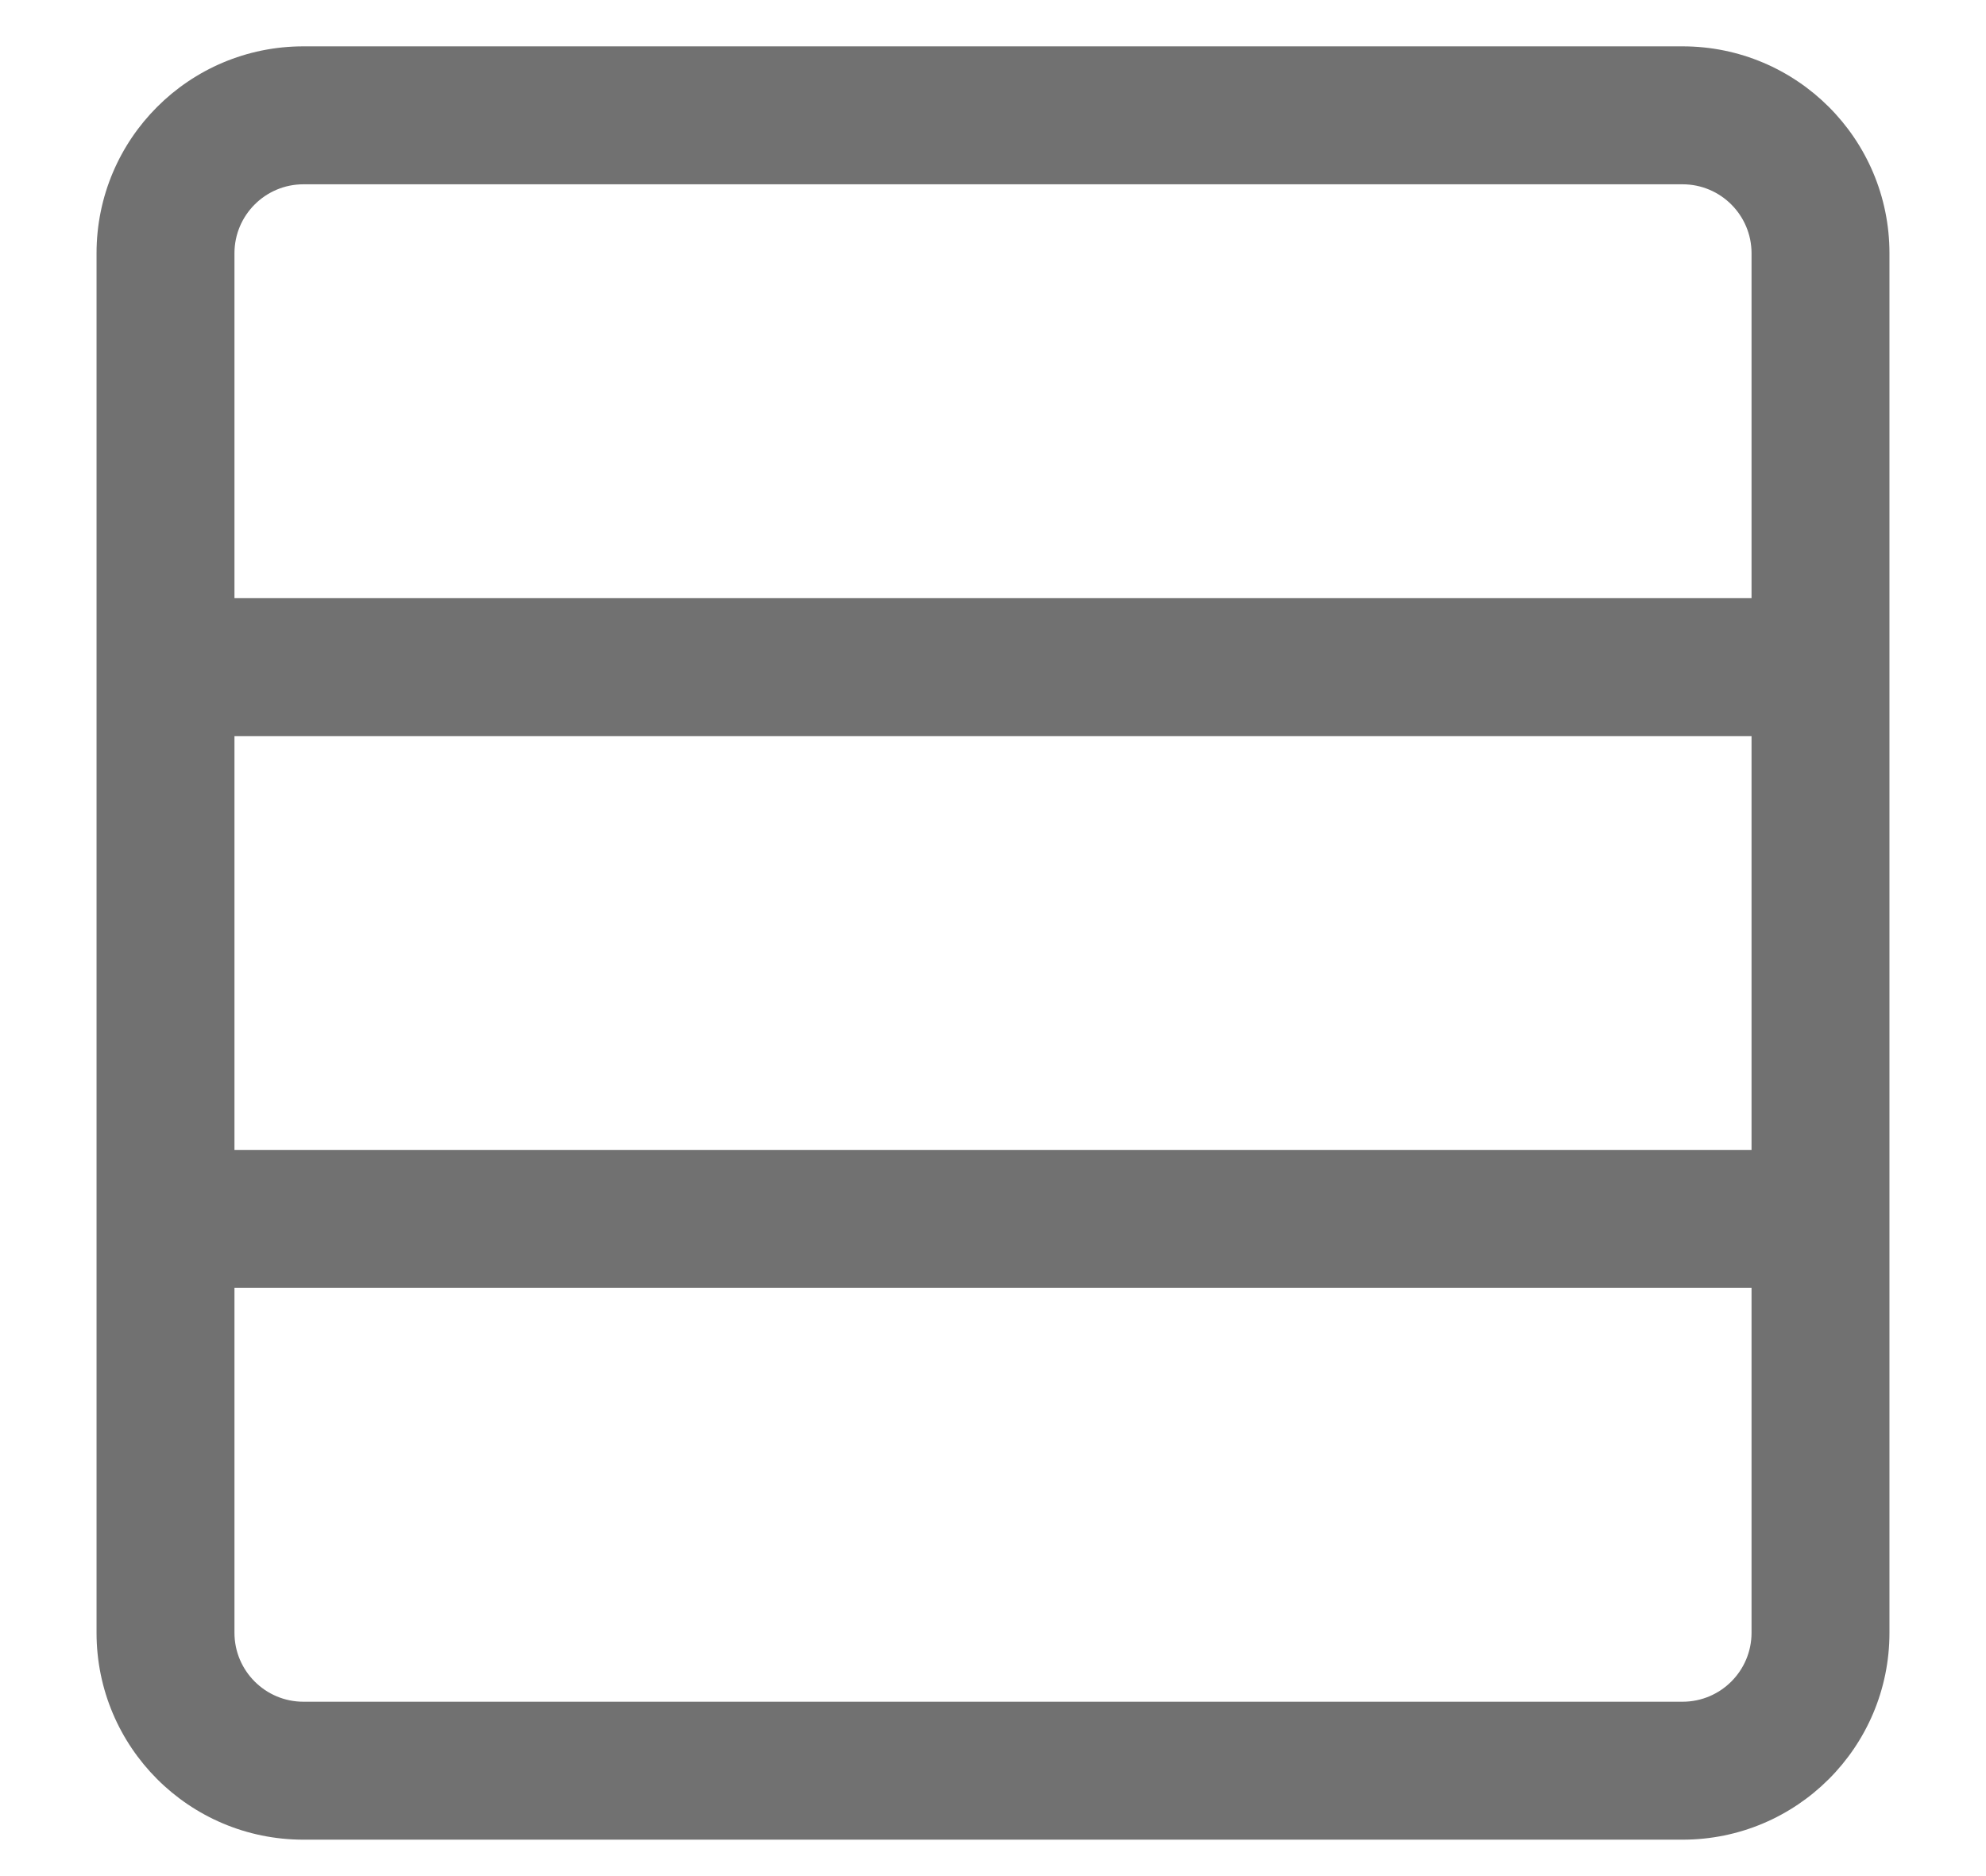 <svg width="18" height="17" viewBox="0 0 18 17" fill="none" xmlns="http://www.w3.org/2000/svg">
<path fill-rule="evenodd" clip-rule="evenodd" d="M0.875 2.295C0.875 1.259 1.714 0.42 2.75 0.42H15.25C16.285 0.42 17.125 1.259 17.125 2.295V14.795C17.125 15.831 16.285 16.67 15.25 16.67H2.75C1.714 16.67 0.875 15.831 0.875 14.795V2.295ZM2.125 10.42H15.875V6.67H2.125V10.42ZM2.125 11.67V14.795C2.125 15.14 2.405 15.42 2.75 15.42H15.25C15.595 15.42 15.875 15.14 15.875 14.795V11.67H2.125ZM15.875 2.295V5.42H2.125V2.295C2.125 1.95 2.405 1.67 2.75 1.67H15.25C15.595 1.67 15.875 1.95 15.875 2.295Z" fill="#717171"/>
</svg>
